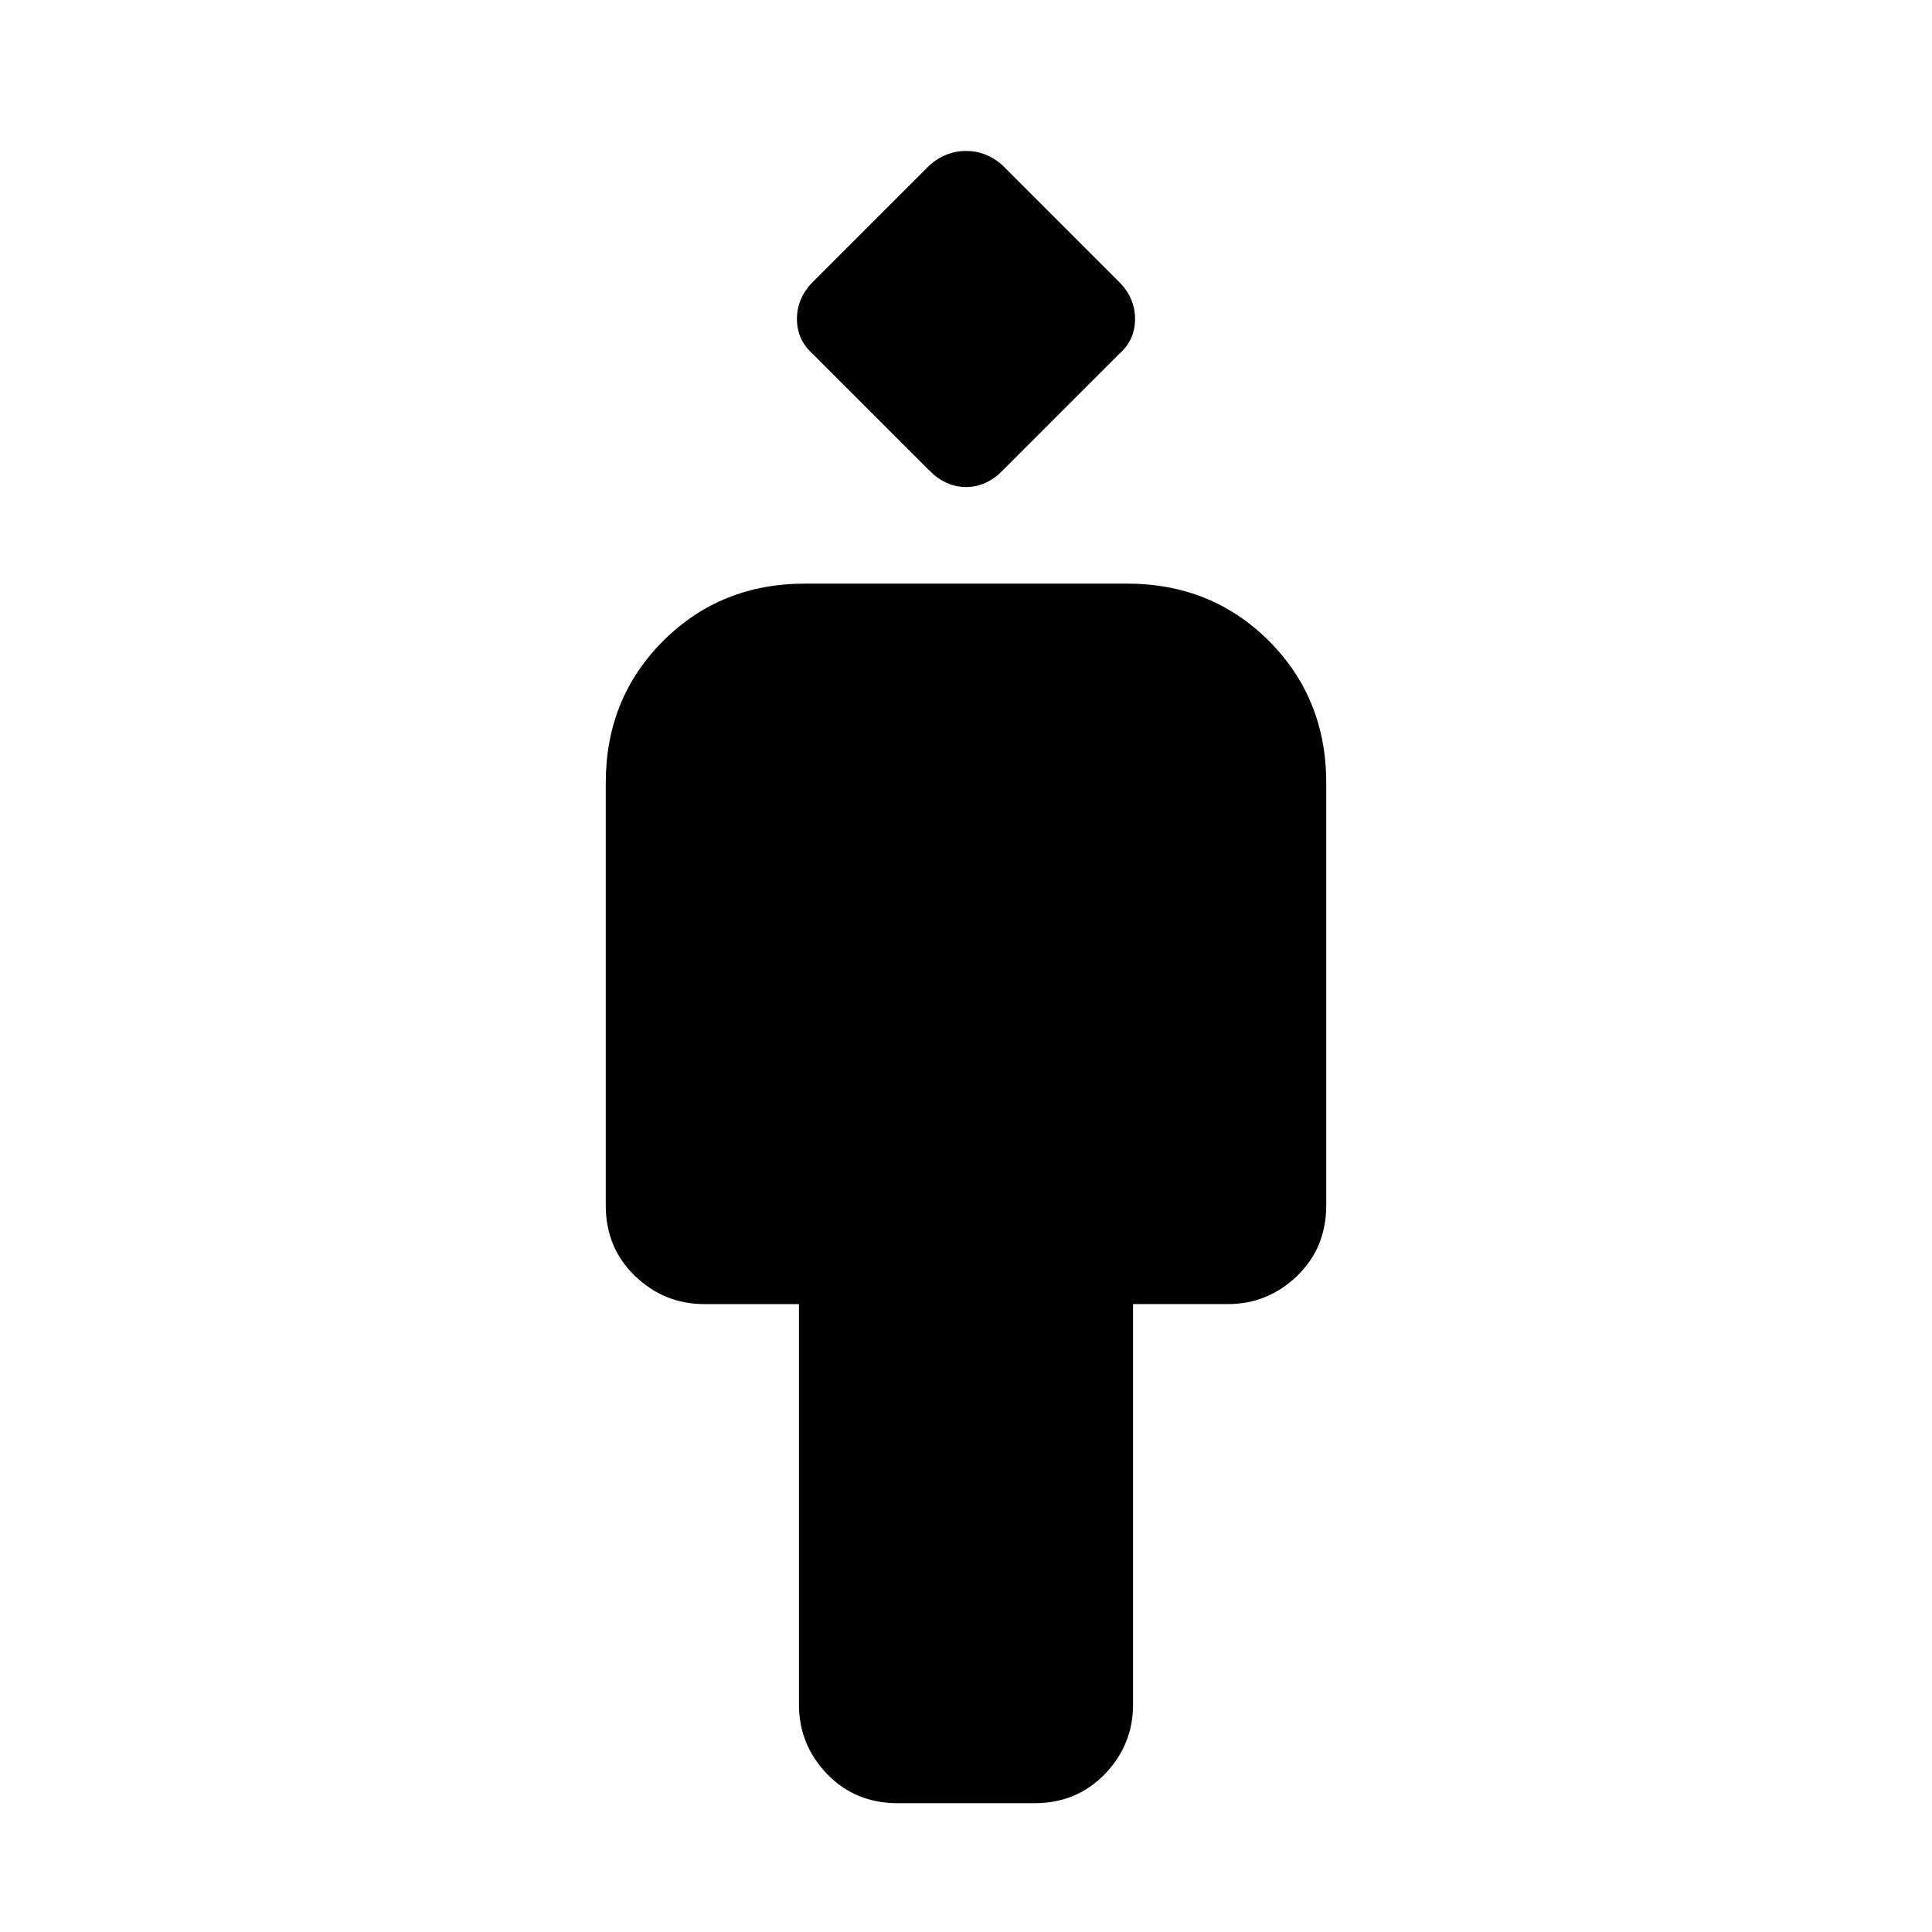 <svg xmlns="http://www.w3.org/2000/svg" height="24" width="24"><path d="M11.15 22.4q-.525 0-.875-.362-.35-.363-.35-.863V16.2H8.75q-.5 0-.862-.35-.363-.35-.363-.875v-5.25q0-1.05.713-1.763Q8.95 7.25 10 7.25h4q1.05 0 1.763.712.712.713.712 1.763v5.25q0 .525-.362.875-.363.35-.863.35h-1.175v4.975q0 .5-.35.863-.35.362-.875.362Zm.4-16.55L10.1 4.4q-.2-.175-.2-.438 0-.262.2-.462l1.45-1.45q.2-.175.45-.175t.45.175L13.9 3.5q.2.2.2.462 0 .263-.2.438l-1.45 1.45q-.2.2-.45.2t-.45-.2Z"/></svg>